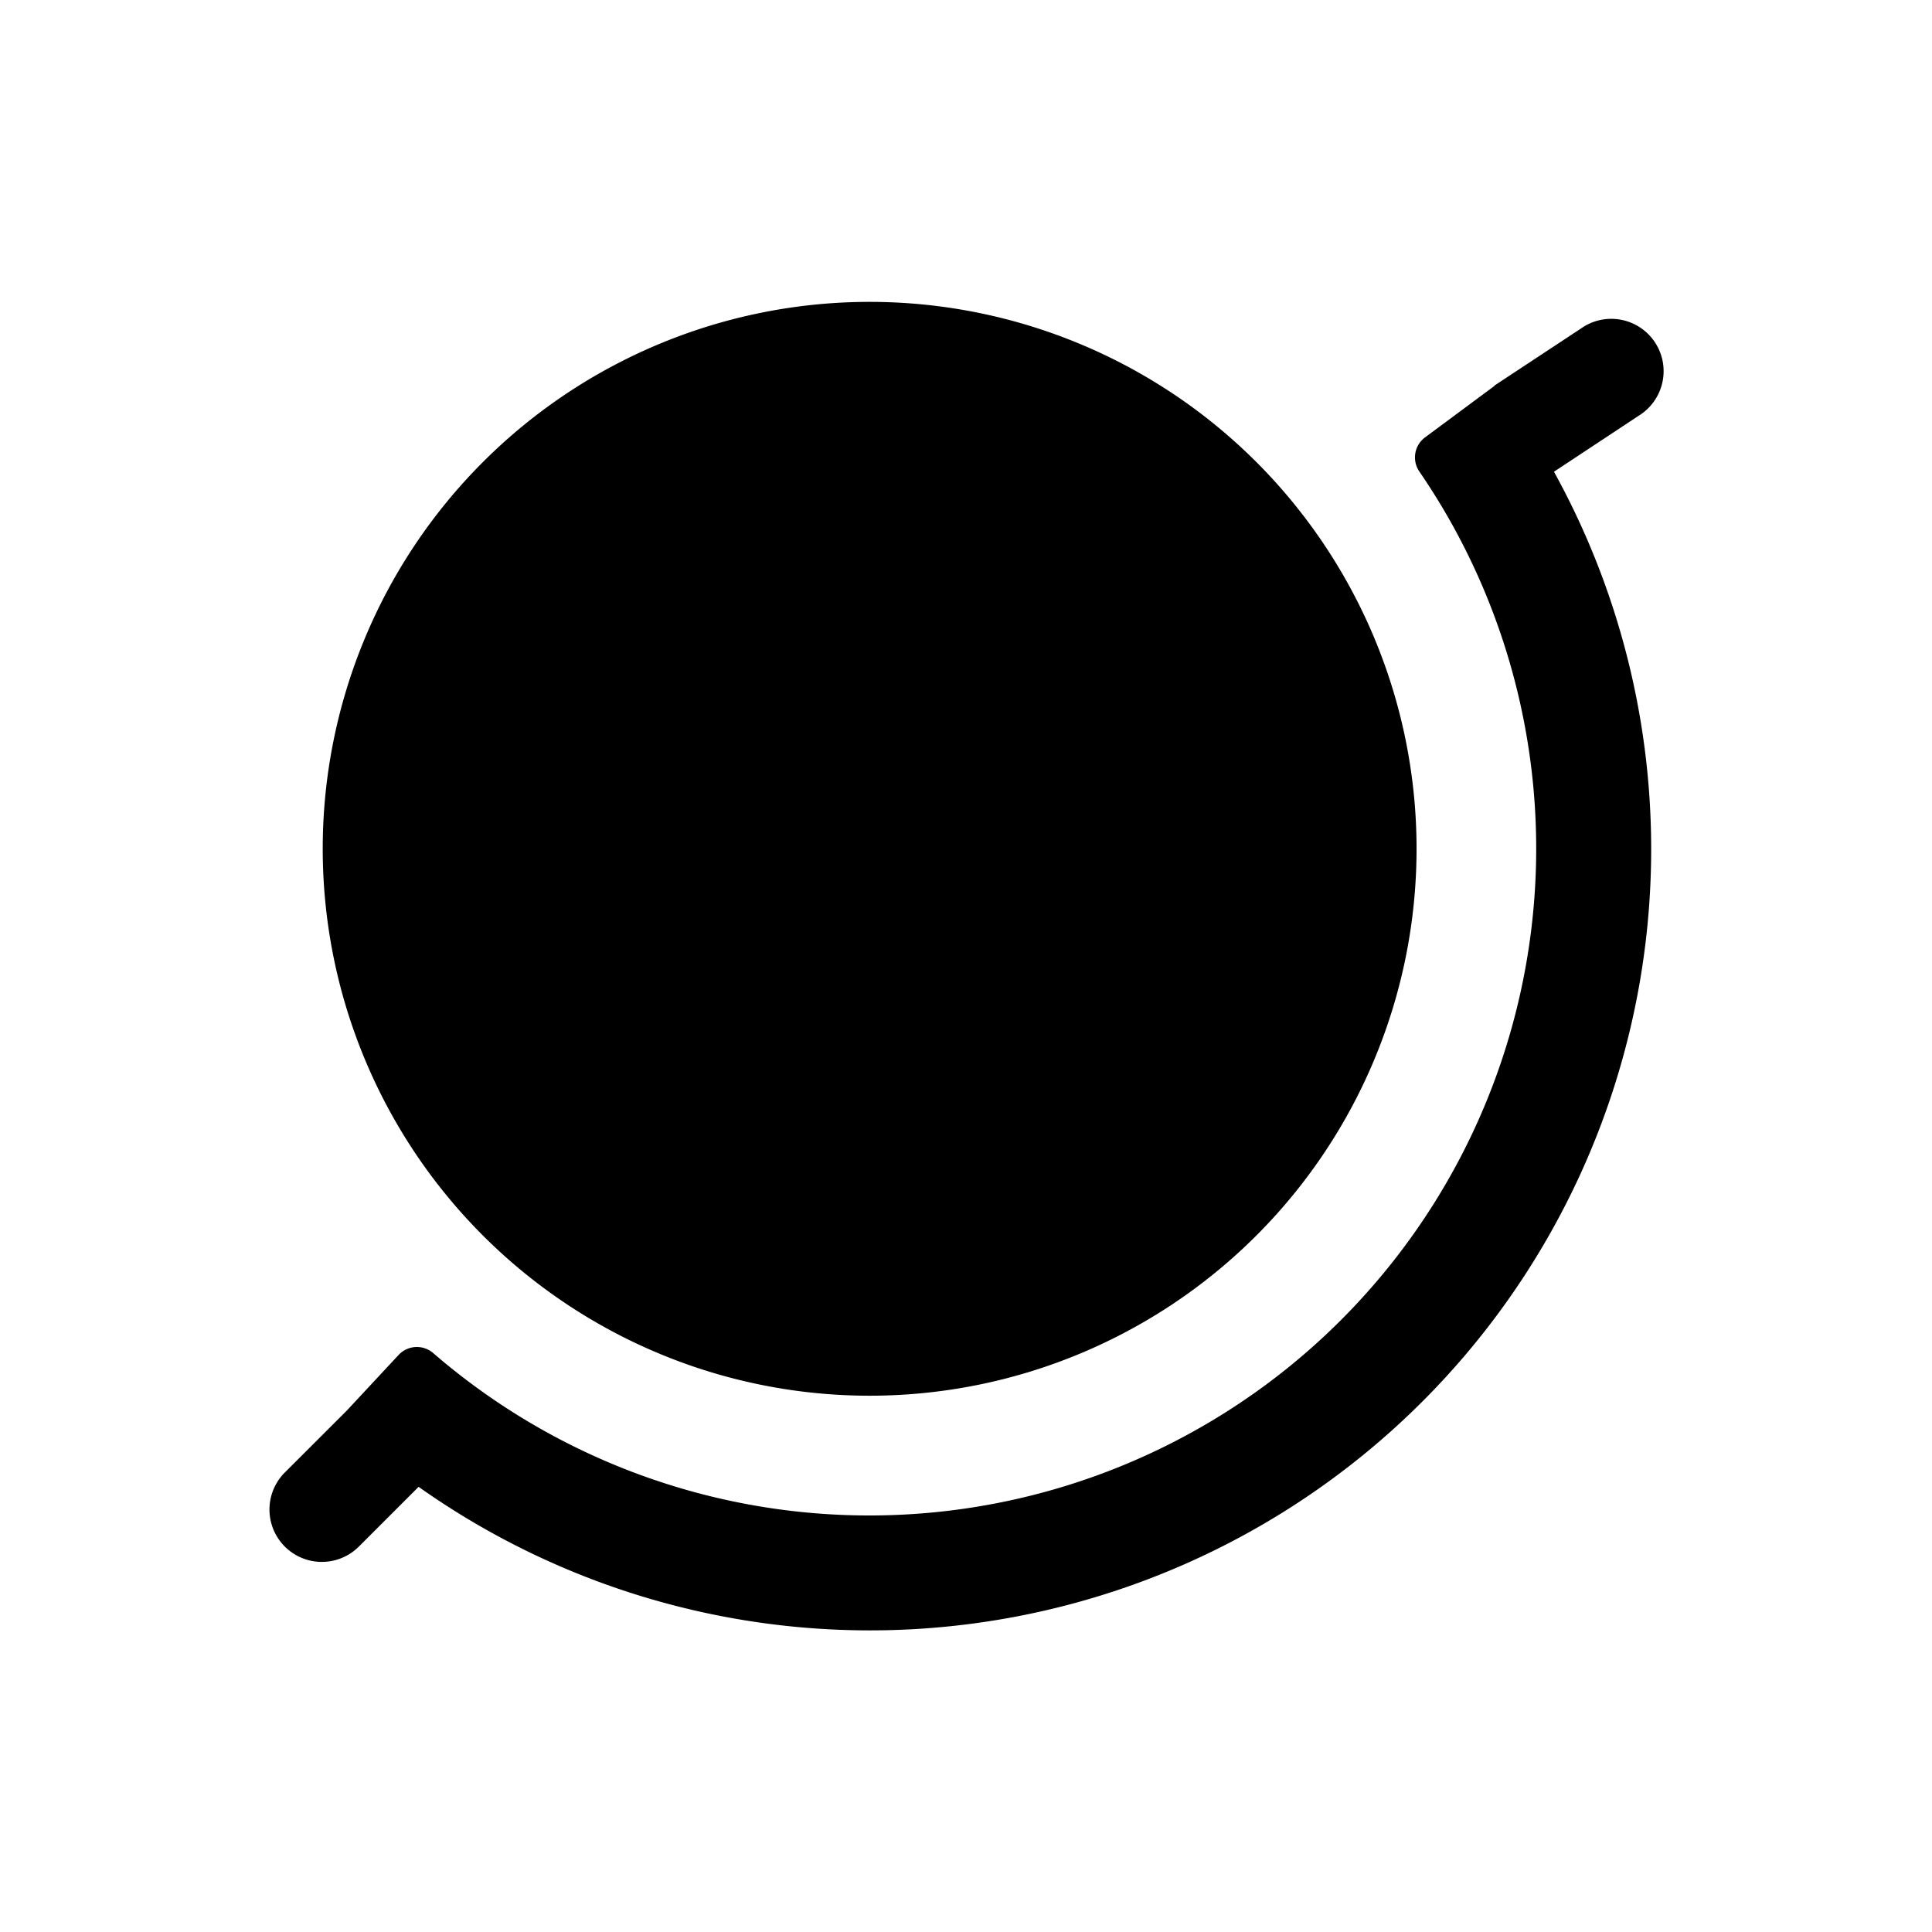 <svg xmlns="http://www.w3.org/2000/svg" viewBox="0 0 24 24" fill="currentColor" aria-hidden="true" data-slot="icon">
  <path d="M10.803 17.338a6.794 6.794 0 1 0 0-13.588 6.794 6.794 0 0 0 0 13.588"/>
  <path d="M19.304 5.86A9.705 9.705 0 0 1 5.2 18.47l-.742.742a.65.65 0 0 1-.92-.92l.767-.766.65-.698a.31.31 0 0 1 .427-.019 8.284 8.284 0 0 0 12.25-10.951.31.31 0 0 1 .068-.423l.866-.642-.002-.003 1.078-.711a.65.65 0 1 1 .715 1.085z"/>
</svg>
